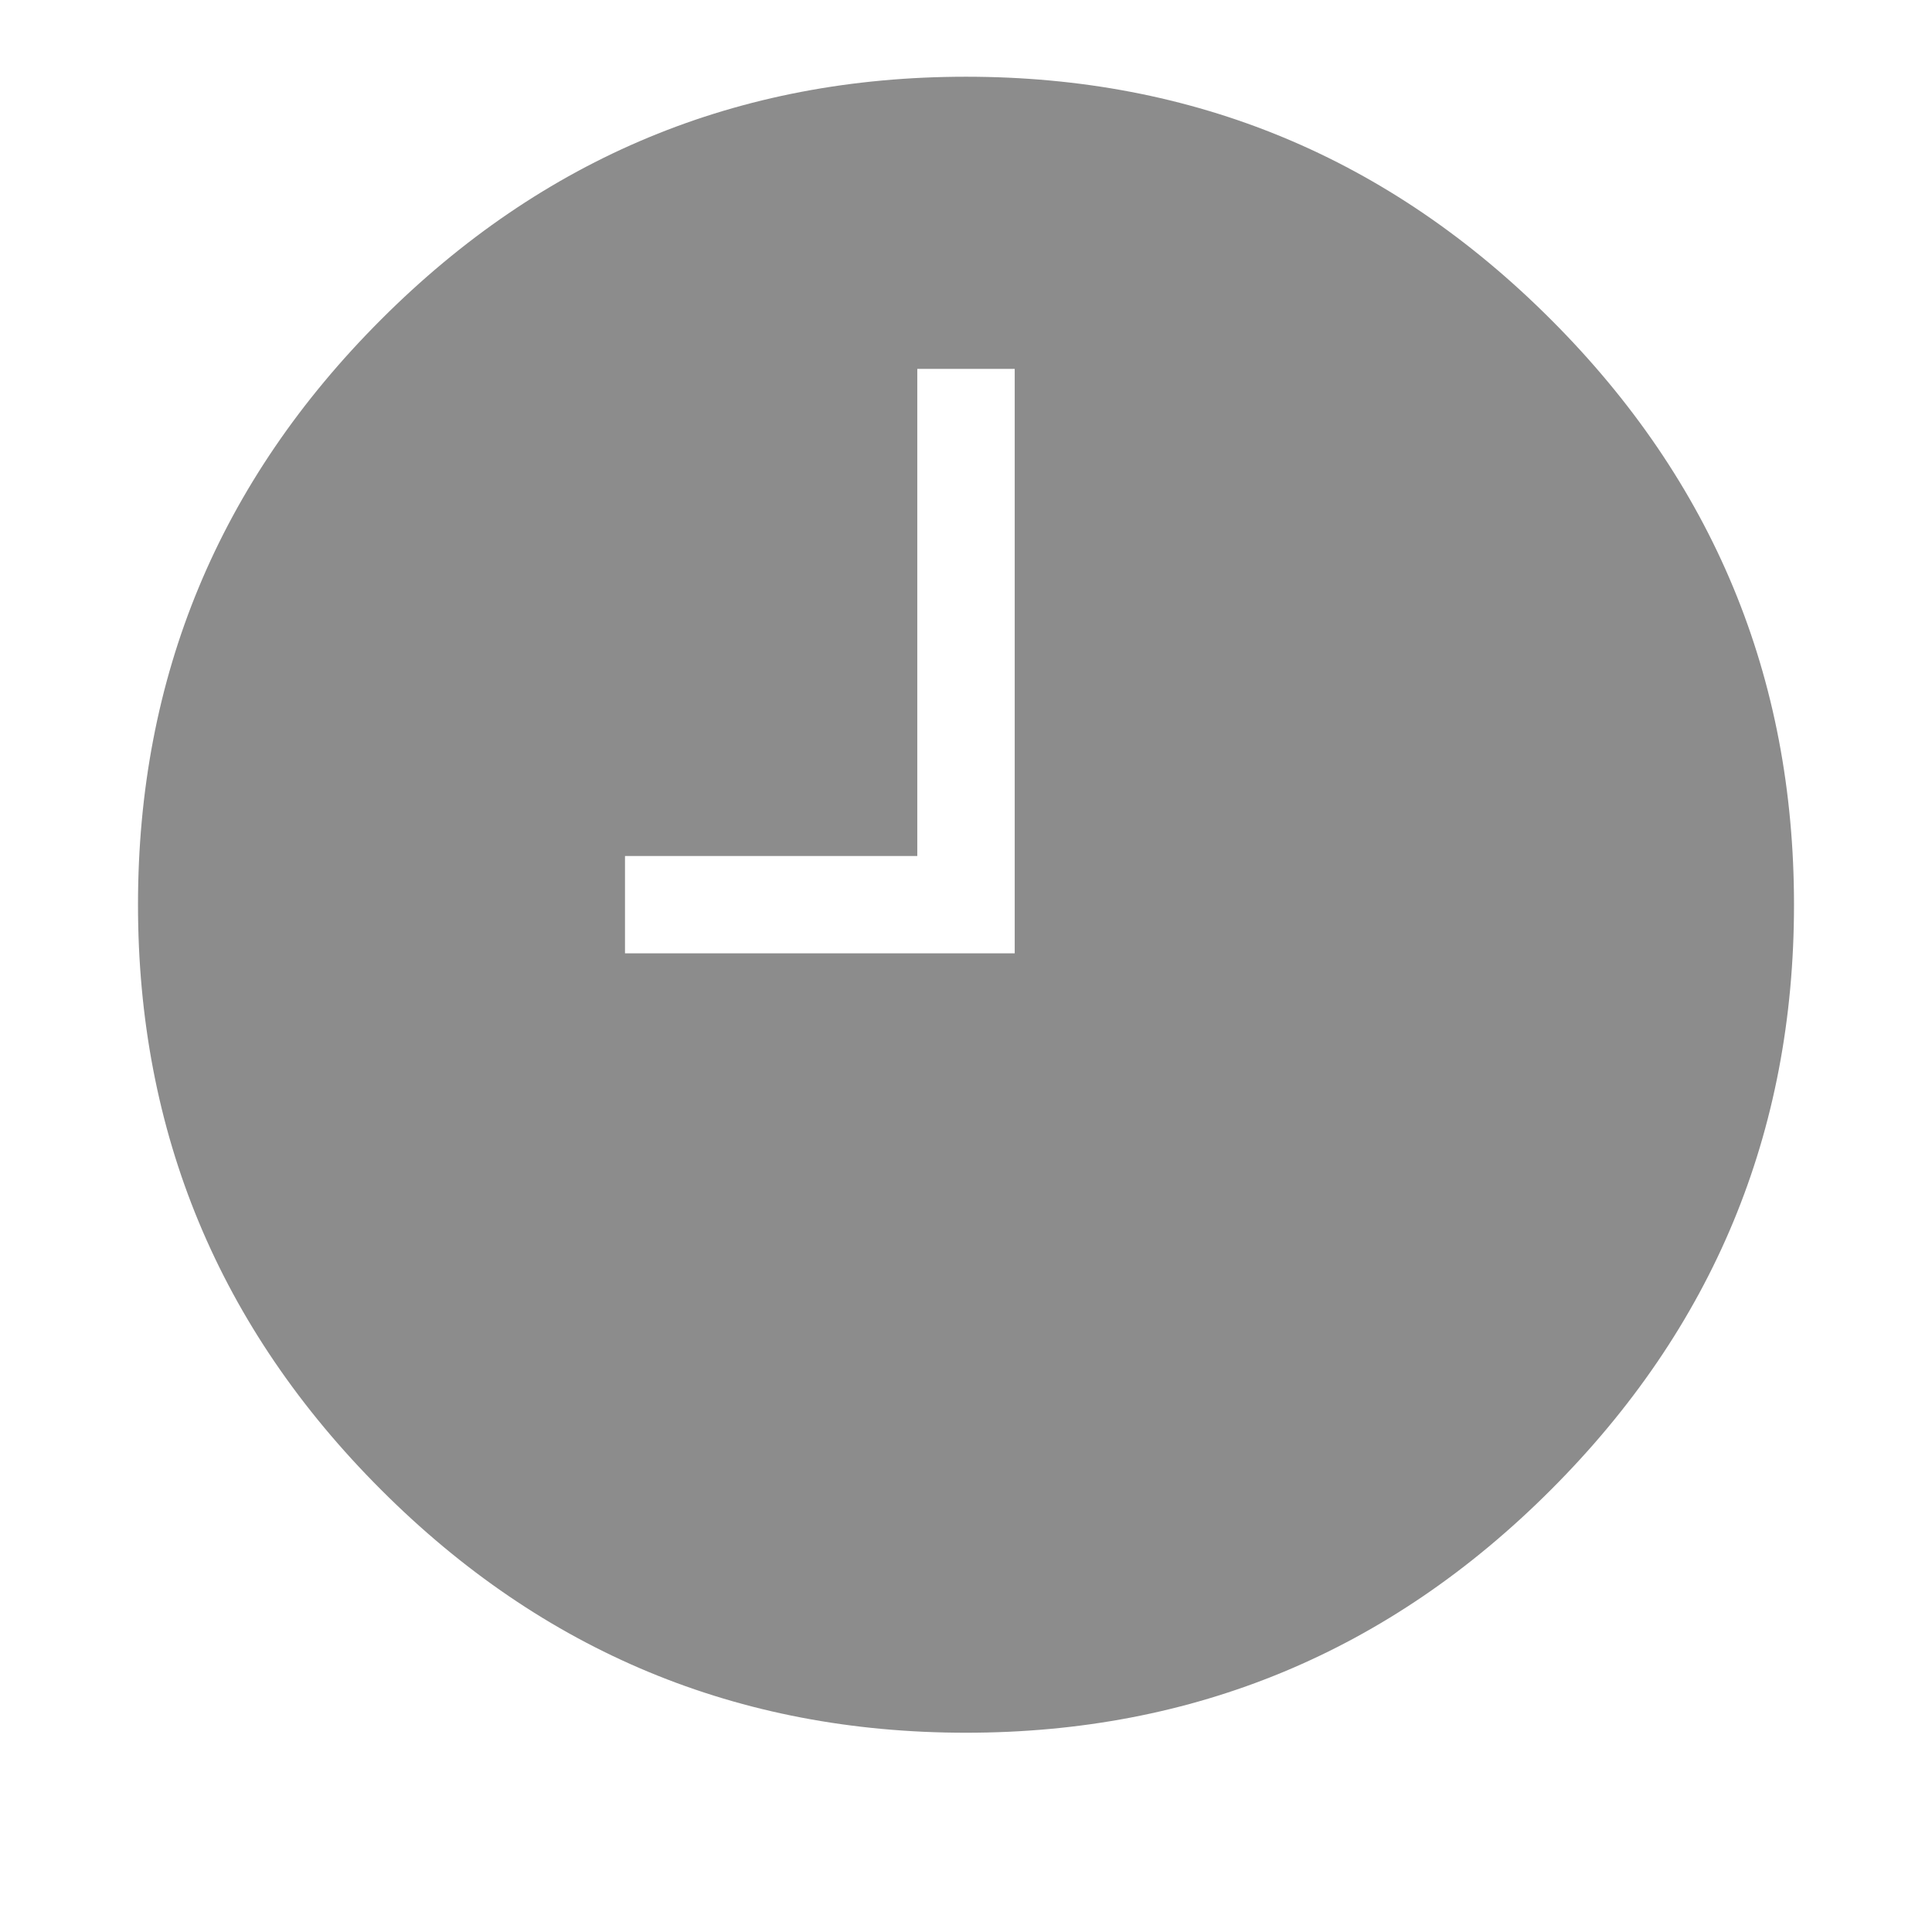 <?xml version="1.0" encoding="UTF-8" standalone="no"?>
<svg width="14px" height="14px" viewBox="0 0 14 14" version="1.1" xmlns="http://www.w3.org/2000/svg" xmlns:xlink="http://www.w3.org/1999/xlink" xmlns:sketch="http://www.bohemiancoding.com/sketch/ns">
    <!-- Generator: sketchtool 3.5.2 (25235) - http://www.bohemiancoding.com/sketch -->
    <title>icon_news_clock</title>
    <desc>Created with sketchtool.</desc>
    <defs></defs>
    <g id="GdS-md" stroke="none" stroke-width="1" fill="none" fill-rule="evenodd" sketch:type="MSPage">
        <g id="15---noticias" sketch:type="MSArtboardGroup" transform="translate(-889, -480)" fill="#8C8C8C">
            <g id="content" sketch:type="MSLayerGroup" transform="translate(-82, 62)">
                <g id="Content" transform="translate(425, 195)" sketch:type="MSShapeGroup">
                    <g id="Post1" transform="translate(0, 133)">
                        <g id="time" transform="translate(546, 87)">
                            <path d="M7,3.556 C8.653,3.556 10.066,4.142 11.239,5.316 C12.413,6.49 13,7.903 13,9.556 C13,11.208 12.413,12.621 11.239,13.795 C10.066,14.969 8.653,15.556 7,15.556 C5.347,15.556 3.934,14.969 2.761,13.795 C1.587,12.621 1,11.208 1,9.556 C1,7.903 1.587,6.49 2.761,5.316 C3.934,4.142 5.347,3.556 7,3.556 Z M6.647,9.203 L6.647,5.673 L7.353,5.673 L7.353,9.908 L4.529,9.908 L4.529,9.203 L6.647,9.203 Z" id="android-time---Ionicons"></path>
                        </g>
                    </g>
                </g>
            </g>
        </g>
    </g>
</svg>